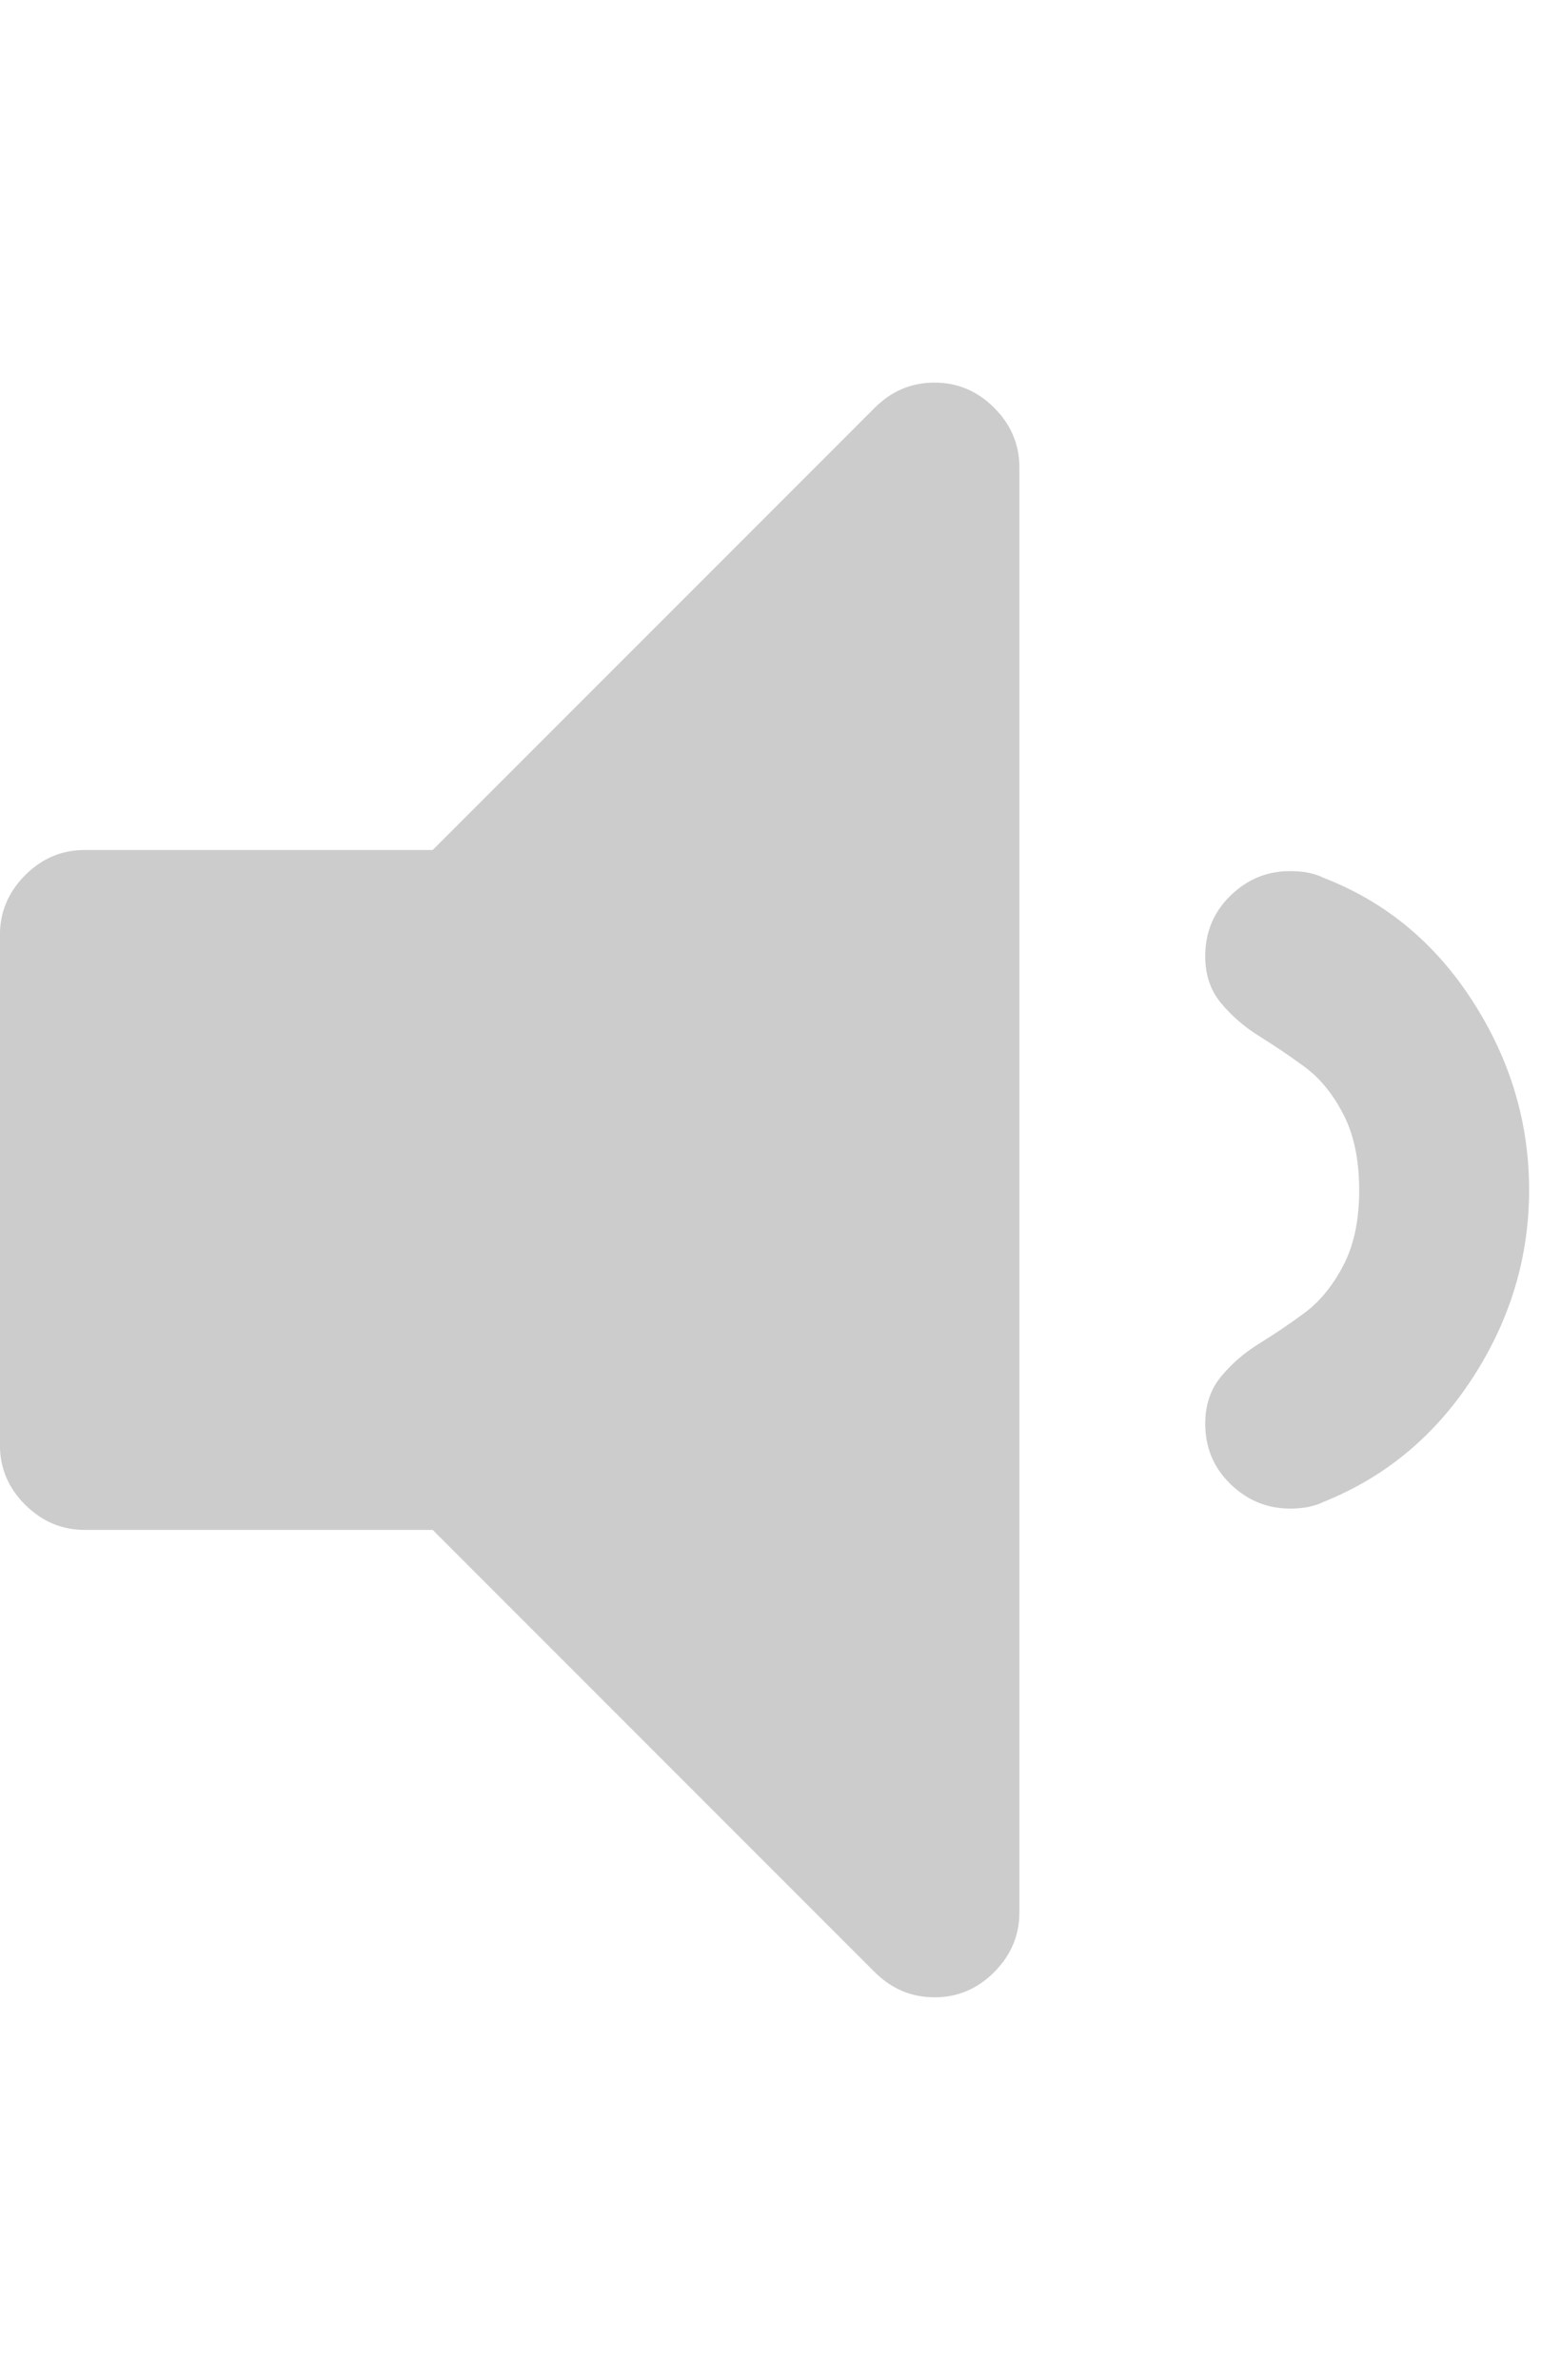 <?xml version="1.0" encoding="utf-8"?>
<!-- Generated by IcoMoon.io -->
<!DOCTYPE svg PUBLIC "-//W3C//DTD SVG 1.1//EN" "http://www.w3.org/Graphics/SVG/1.1/DTD/svg11.dtd">
<svg version="1.1" xmlns="http://www.w3.org/2000/svg" xmlns:xlink="http://www.w3.org/1999/xlink" width="21" height="32" viewBox="0 0 21 32">
<g>
</g>
	<path d="M13.714 6.286v19.429q0 0.464-0.339 0.804t-0.804 0.339-0.804-0.339l-5.946-5.946h-4.679q-0.464 0-0.804-0.339t-0.339-0.804v-6.857q0-0.464 0.339-0.804t0.804-0.339h4.679l5.946-5.946q0.339-0.339 0.804-0.339t0.804 0.339 0.339 0.804zM20.571 16q0 1.357-0.759 2.527t-2.009 1.67q-0.179 0.089-0.446 0.089-0.464 0-0.804-0.33t-0.339-0.813q0-0.375 0.214-0.634t0.518-0.446 0.607-0.411 0.518-0.634 0.214-1.018-0.214-1.018-0.518-0.634-0.607-0.411-0.518-0.446-0.214-0.634q0-0.482 0.339-0.813t0.804-0.33q0.268 0 0.446 0.089 1.25 0.482 2.009 1.661t0.759 2.536z" fill="#cccccc" />
</svg>
